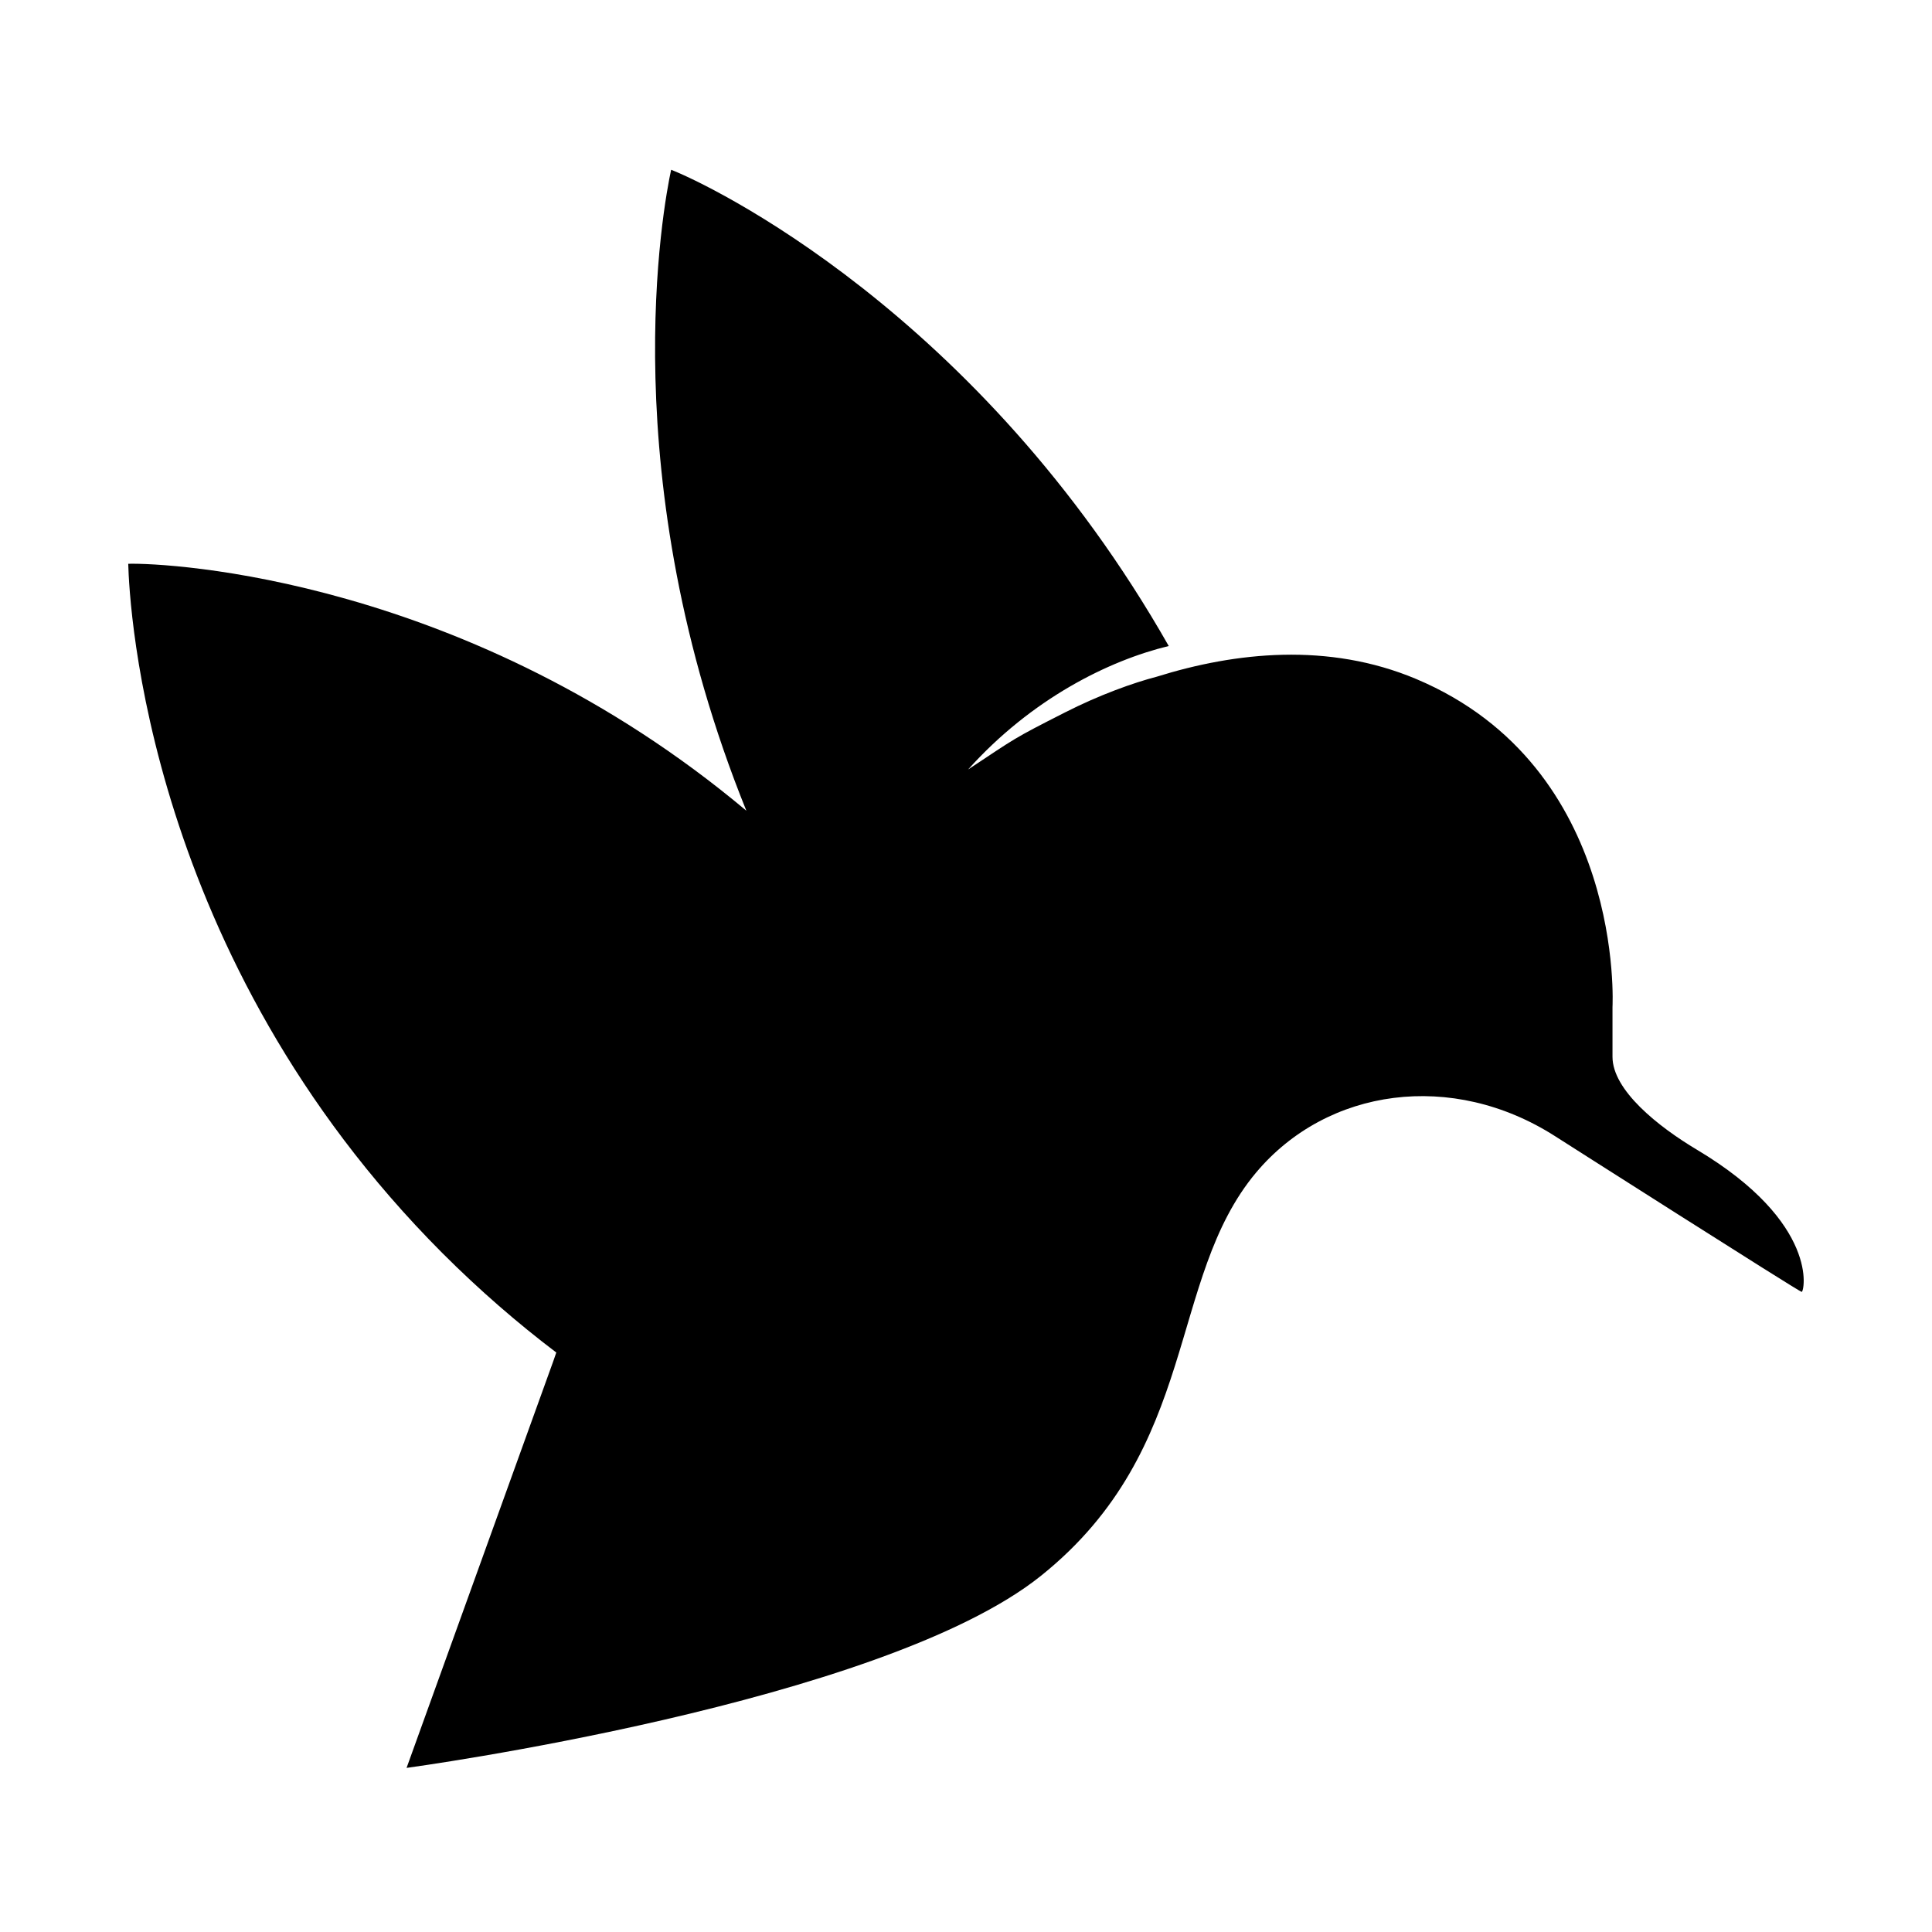 <?xml version="1.0" encoding="UTF-8" standalone="no"?>
<svg width="100%" height="100%" viewBox="0 0 16 16" version="1.1" xmlns="http://www.w3.org/2000/svg" xmlns:xlink="http://www.w3.org/1999/xlink">
    <g id="icon">
        <path d="M14.054,9.522 C15.072,10.13 14.942,10.699 14.921,10.699 C14.901,10.699 12.881,9.411 12.881,9.411 C12.026,8.863 10.991,9.01 10.403,9.71 C9.662,10.593 9.942,11.991 8.621,13.05 C7.3,14.109 3.367,14.641 3.367,14.641 L4.582,11.273 L4.607,11.201 C4.289,10.96 3.973,10.687 3.663,10.377 C1.216,7.924 1.071,5.013 1.062,4.669 C1.395,4.66 3.88,4.784 6.181,6.714 C5.066,3.957 5.496,1.693 5.558,1.406 C5.856,1.521 8.106,2.583 9.679,5.35 C9.182,5.47 8.543,5.787 8.017,6.373 C8.417,6.108 8.383,6.122 8.816,5.902 C9.106,5.754 9.388,5.654 9.58,5.604 C10.23,5.401 11,5.317 11.728,5.623 C13.465,6.355 13.354,8.34 13.354,8.34 C13.354,8.34 13.354,8.639 13.354,8.752 C13.354,9.029 13.732,9.33 14.054,9.522 Z" style="fill:#000000;"/>
    </g>
</svg>
